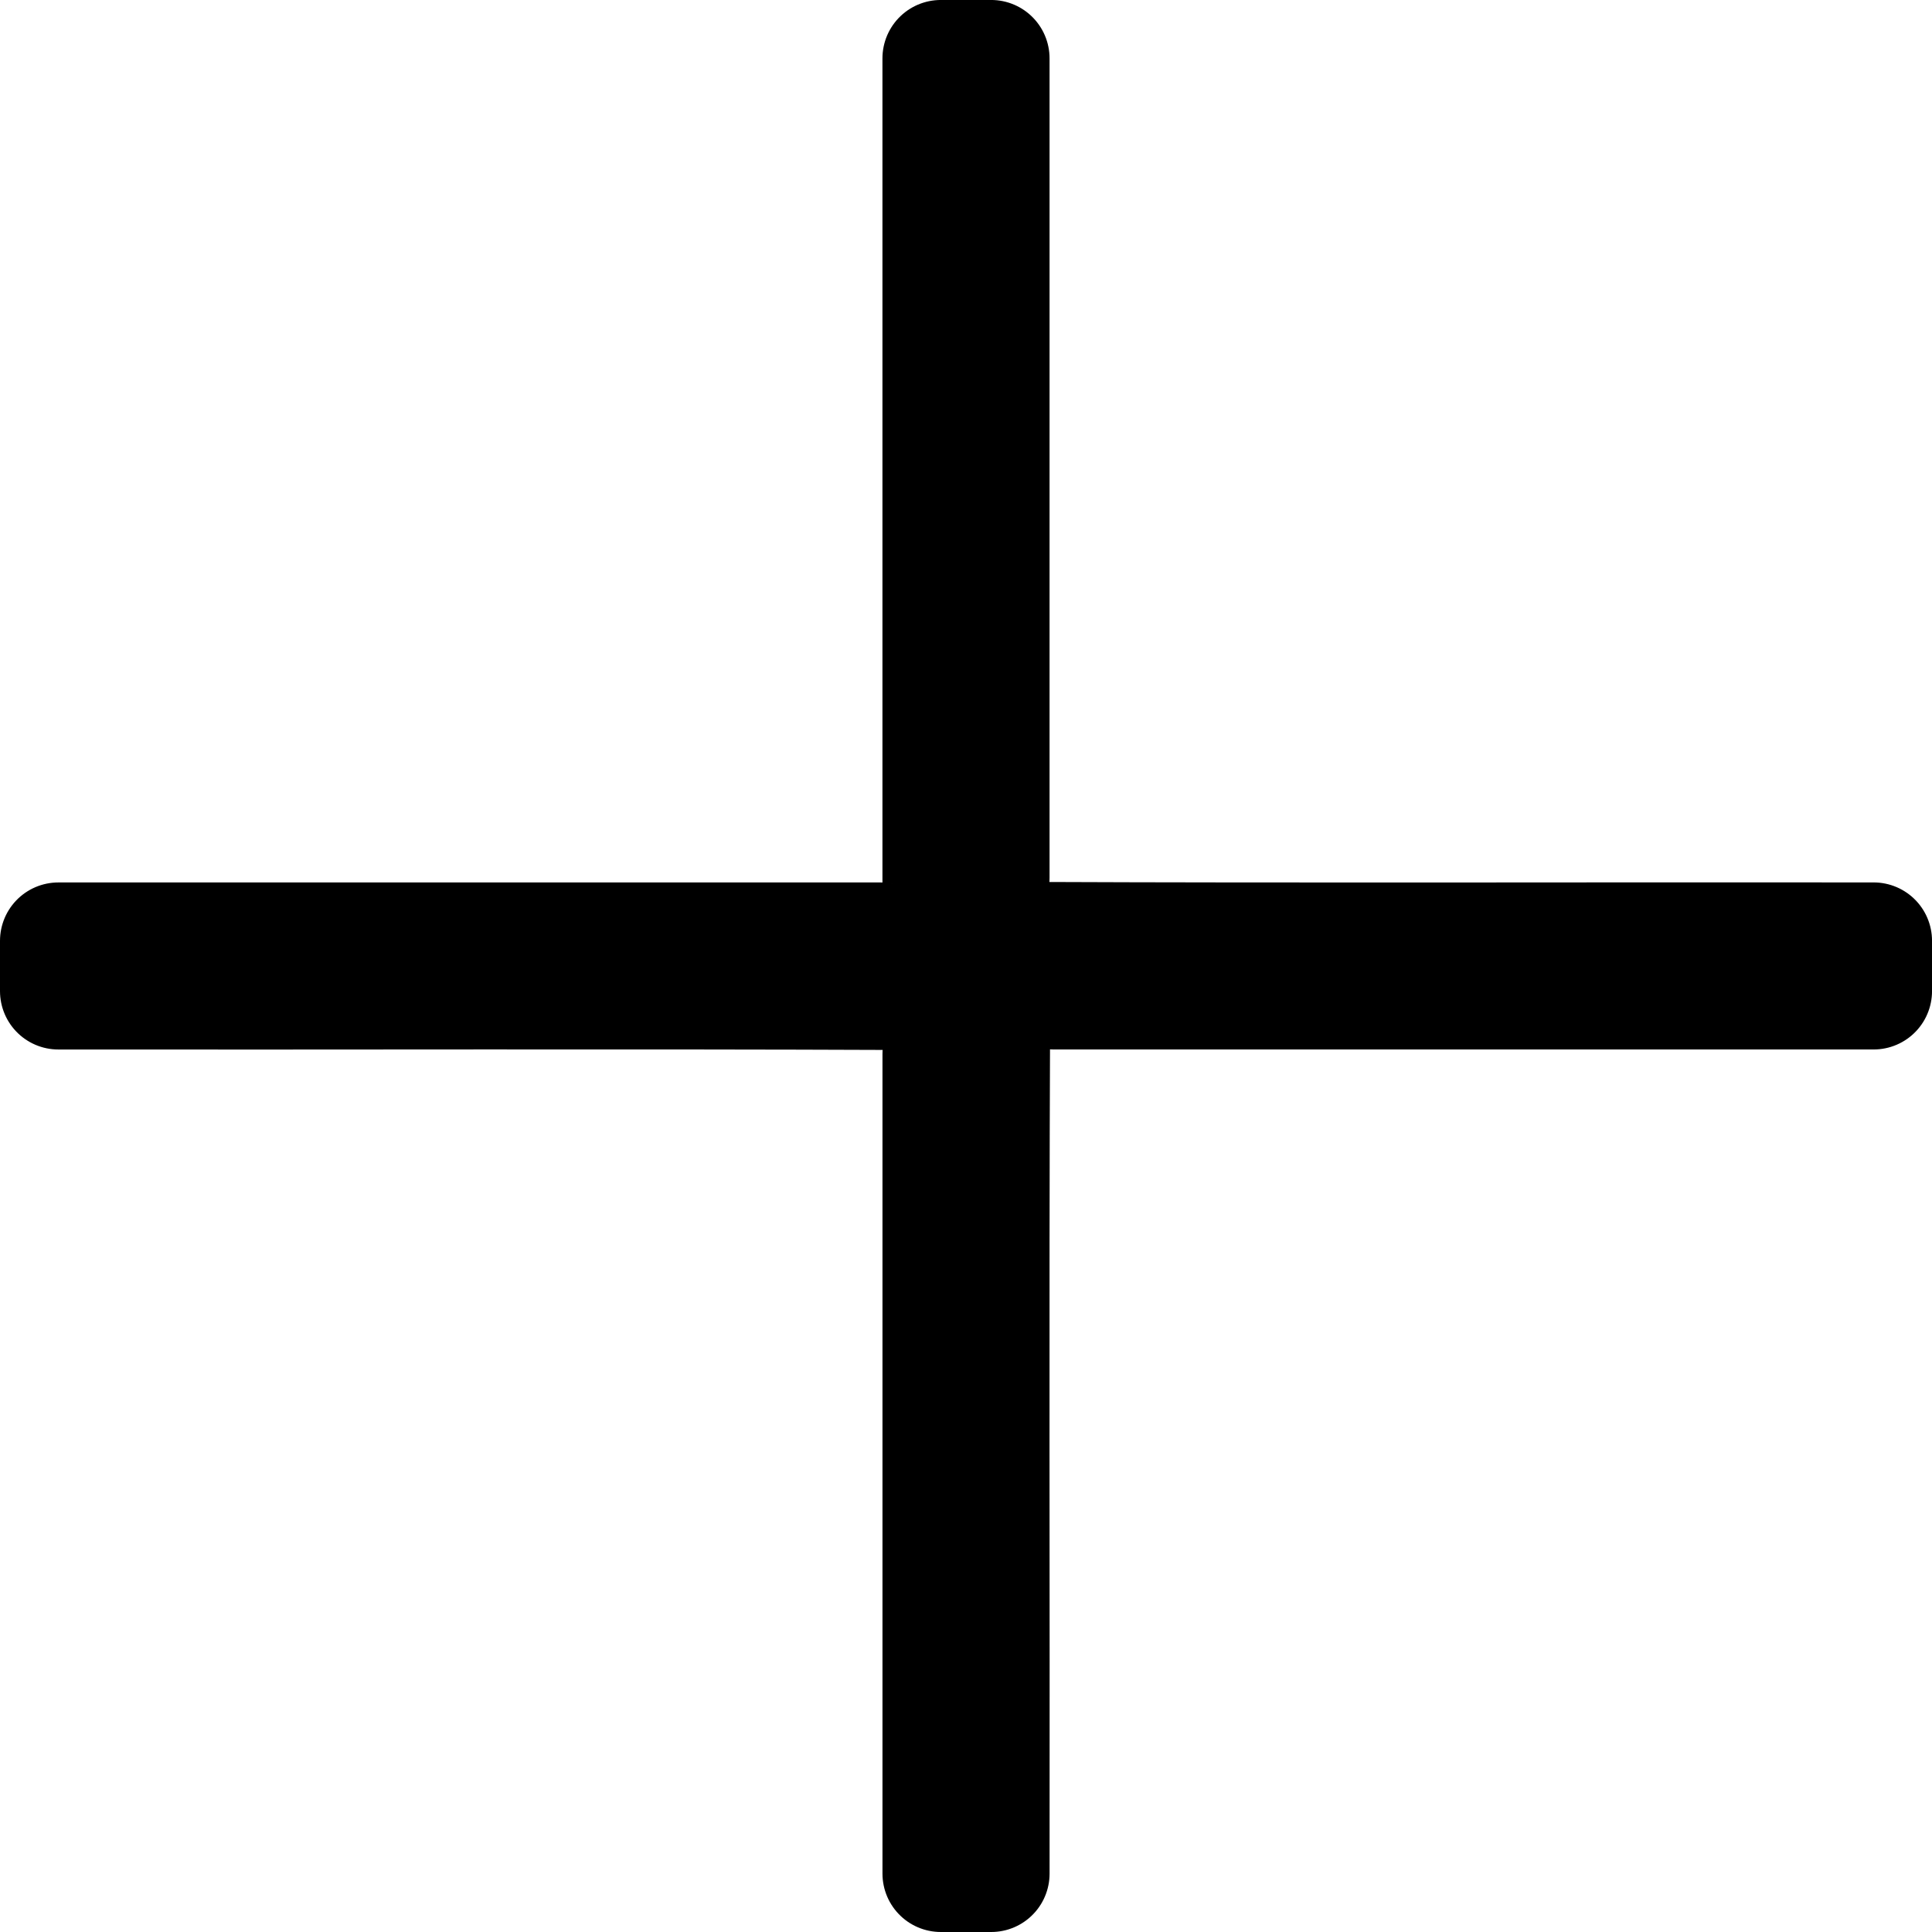 <?xml version="1.0" encoding="UTF-8" standalone="no"?>
<!-- Created with Inkscape (http://www.inkscape.org/) -->

<svg
   width="74.134mm"
   height="74.134mm"
   viewBox="0 0 74.134 74.134"
   version="1.1"
   id="svg5"
   inkscape:version="1.1.1 (3bf5ae0d25, 2021-09-20)"
   sodipodi:docname="plus.svg"
   xmlns:inkscape="http://www.inkscape.org/namespaces/inkscape"
   xmlns:sodipodi="http://sodipodi.sourceforge.net/DTD/sodipodi-0.dtd"
   xmlns="http://www.w3.org/2000/svg"
   xmlns:svg="http://www.w3.org/2000/svg">
  <sodipodi:namedview
     id="namedview7"
     pagecolor="#505050"
     bordercolor="#eeeeee"
     borderopacity="1"
     inkscape:pageshadow="0"
     inkscape:pageopacity="0"
     inkscape:pagecheckerboard="0"
     inkscape:document-units="mm"
     showgrid="false"
     fit-margin-top="0"
     fit-margin-left="0"
     fit-margin-right="0"
     fit-margin-bottom="0"
     inkscape:zoom="1"
     inkscape:cx="-48"
     inkscape:cy="198"
     inkscape:window-width="1920"
     inkscape:window-height="1017"
     inkscape:window-x="-8"
     inkscape:window-y="-8"
     inkscape:window-maximized="1"
     inkscape:current-layer="layer1" />
  <defs
     id="defs2" />
  <g
     inkscape:label="Layer 1"
     inkscape:groupmode="layer"
     id="layer1"
     transform="translate(-56.967,-70.612)">
    <path
       id="rect846"
       style="stroke:#000000;stroke-width:4.48;stroke-linecap:round;stroke-linejoin:round"
       d="m 93.068,105.125 c -0.024,1.148 -1.287,1.796 -2.319,1.588 -10.514,0 -21.028,0 -31.542,0 0,0.643 0,1.286 0,1.93 10.815,0.013 21.632,-0.026 32.445,0.019 1.115,0.147 1.605,1.4 1.417,2.4 0,10.481 0,20.963 0,31.444 0.644,0 1.288,0 1.932,0 0.013,-10.815 -0.026,-21.633 0.019,-32.447 0.143,-1.113 1.397,-1.603 2.394,-1.417 10.483,0 20.965,0 31.448,0 0,-0.643 0,-1.286 0,-1.93 -10.815,-0.013 -21.632,0.026 -32.445,-0.019 -1.116,-0.145 -1.605,-1.4 -1.417,-2.4 0,-10.481 0,-20.961 0,-31.442 -0.644,0 -1.288,10e-7 -1.932,0 0,10.758 0,21.516 10e-7,32.273 z" />
  </g>
</svg>
